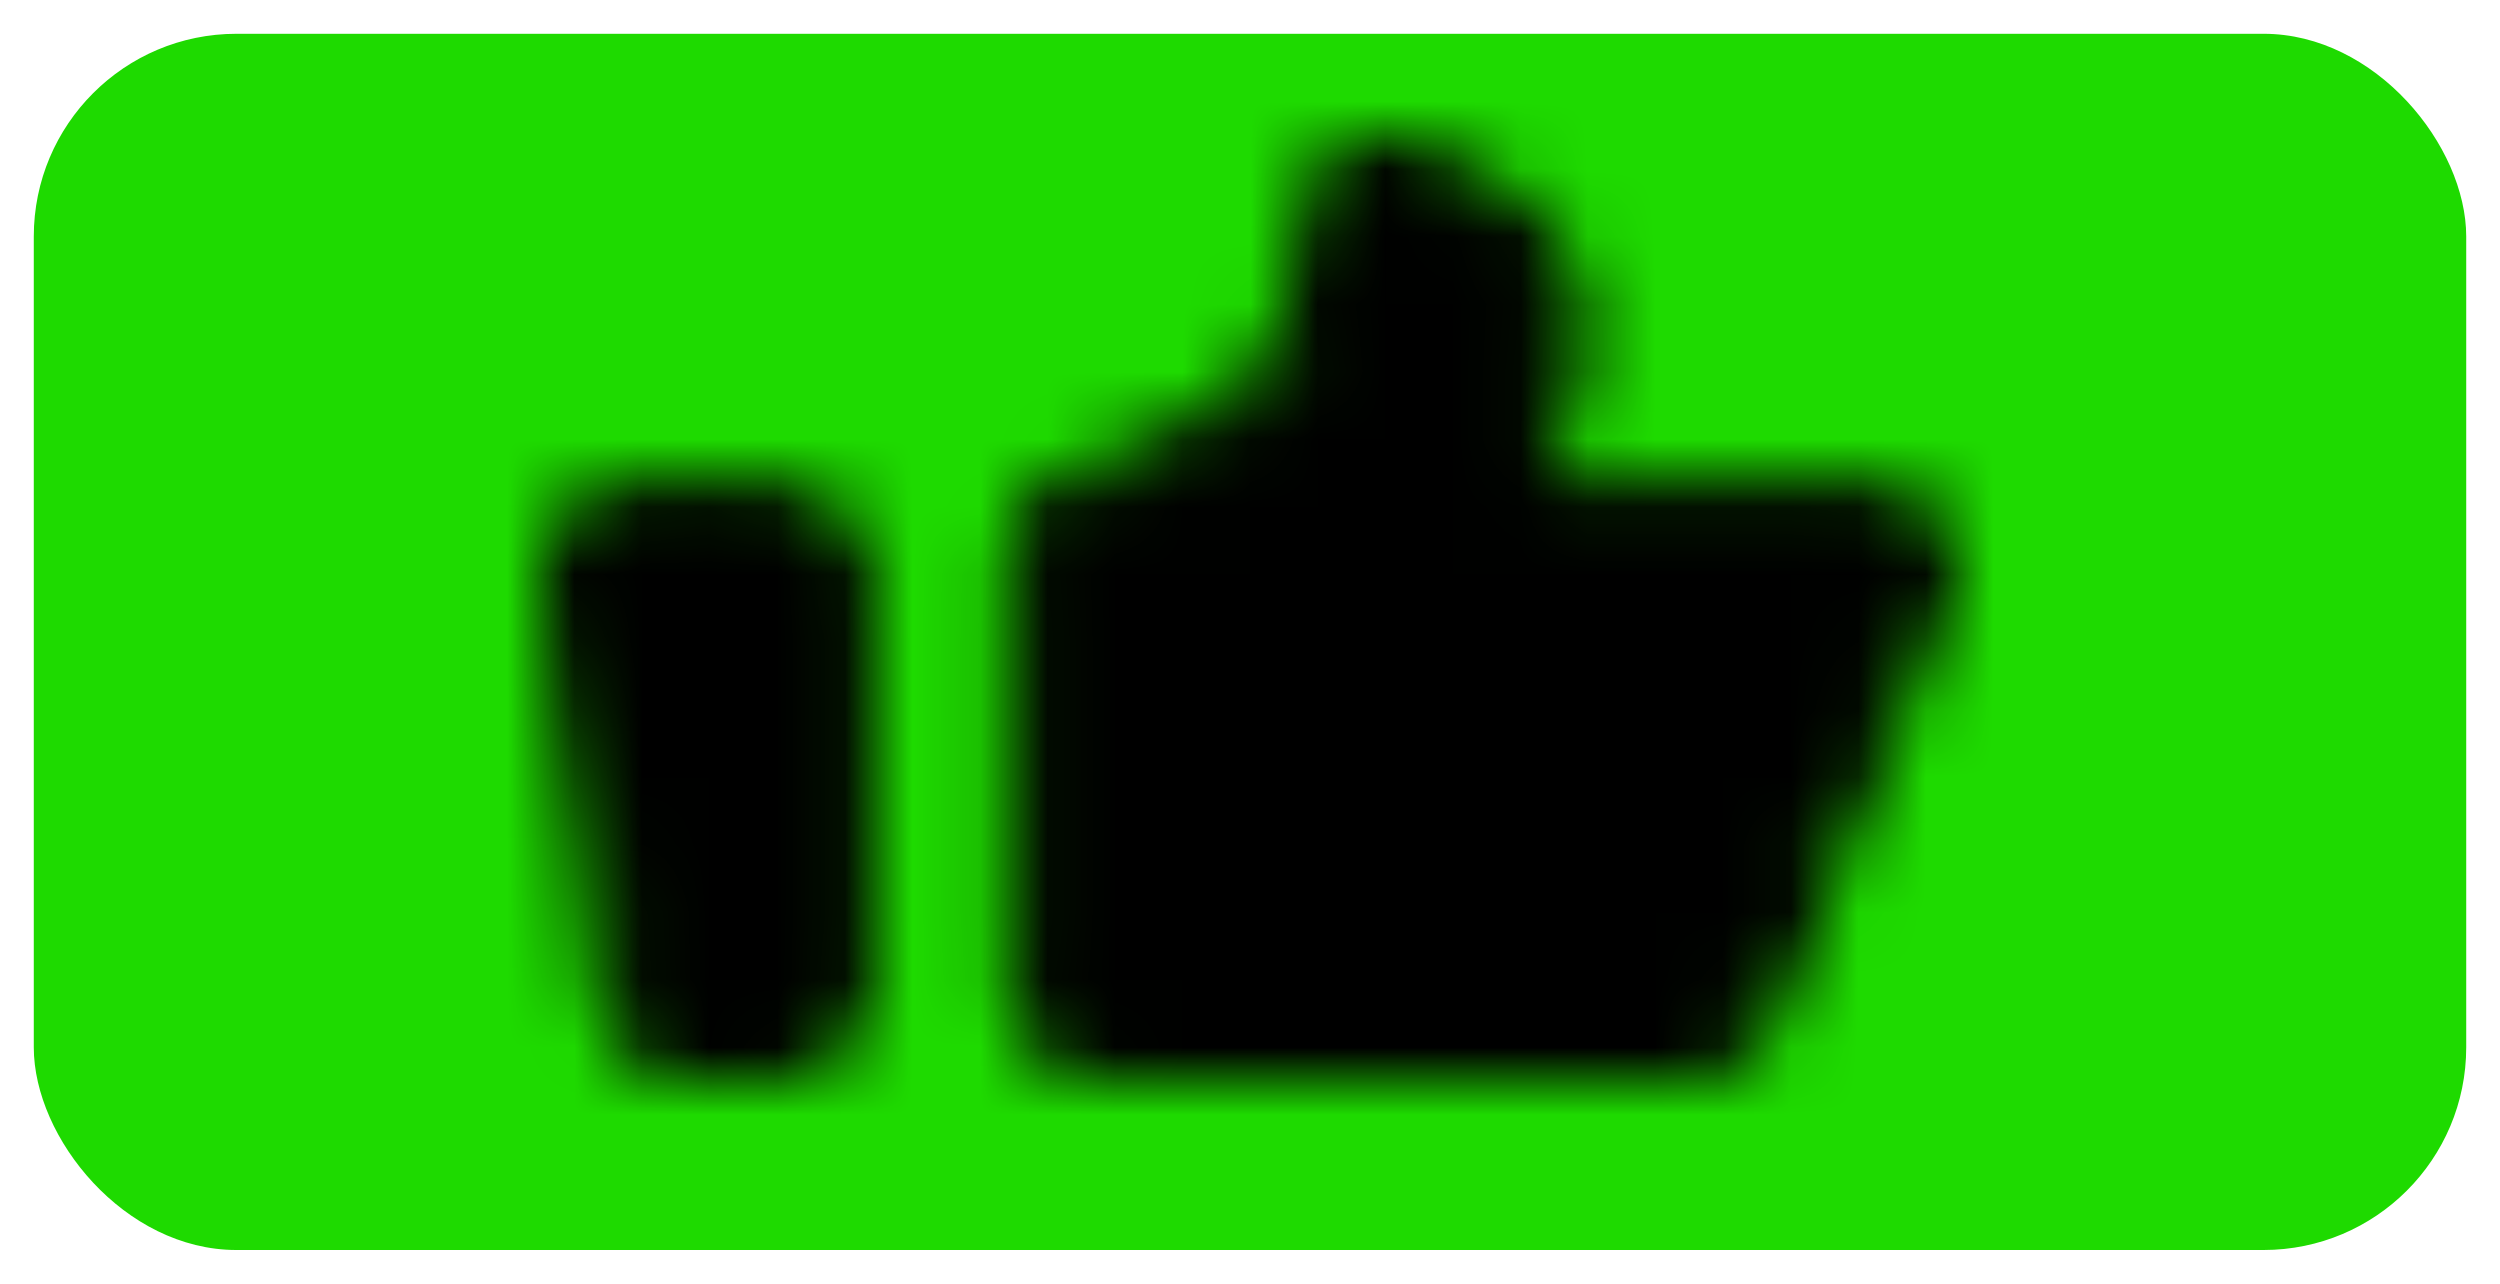 <svg width="37" height="19" viewBox="0 0 37 19" fill="none" xmlns="http://www.w3.org/2000/svg">
<rect x="0.5" y="0.5" width="36" height="18" rx="3" fill="#1EDA00"/>
<mask id="mask0_31_590" style="mask-type:alpha" maskUnits="userSpaceOnUse" x="8" y="2" width="21" height="14">
<path d="M8.504 8.375C8.492 8.28 8.509 8.185 8.553 8.096C8.597 8.006 8.668 7.923 8.762 7.853C8.855 7.784 8.968 7.728 9.095 7.69C9.221 7.651 9.357 7.632 9.495 7.632H11.396C11.661 7.632 11.914 7.704 12.101 7.832C12.287 7.96 12.392 8.134 12.392 8.316V14.816C12.392 14.997 12.287 15.171 12.101 15.3C11.914 15.428 11.661 15.5 11.396 15.5H10.318C10.069 15.5 9.829 15.436 9.645 15.32C9.462 15.204 9.348 15.046 9.326 14.875L8.504 8.375V8.375ZM15.379 8.102C15.379 7.816 15.638 7.56 16.014 7.438C16.835 7.172 18.233 6.637 18.864 5.915C19.677 4.983 19.83 3.299 19.855 2.914C19.858 2.86 19.856 2.805 19.867 2.752C20.002 2.084 21.878 2.864 22.597 3.689C22.988 4.137 23.038 4.725 22.997 5.184C22.953 5.676 22.743 6.15 22.538 6.622L22.099 7.626H27.504C27.658 7.626 27.81 7.651 27.948 7.698C28.085 7.745 28.205 7.813 28.298 7.898C28.391 7.982 28.454 8.08 28.483 8.184C28.511 8.288 28.504 8.395 28.463 8.496L25.789 15.002C25.73 15.145 25.605 15.272 25.432 15.362C25.259 15.451 25.047 15.5 24.831 15.5H16.375C16.111 15.5 15.857 15.428 15.671 15.3C15.484 15.171 15.379 14.997 15.379 14.816V8.102Z" fill="white" stroke="white" stroke-linecap="round" stroke-linejoin="round"/>
</mask>
<g mask="url(#mask0_31_590)">
<path d="M6.418 0.789H30.314V17.21H6.418V0.789Z" fill="black"/>
</g>
</svg>
